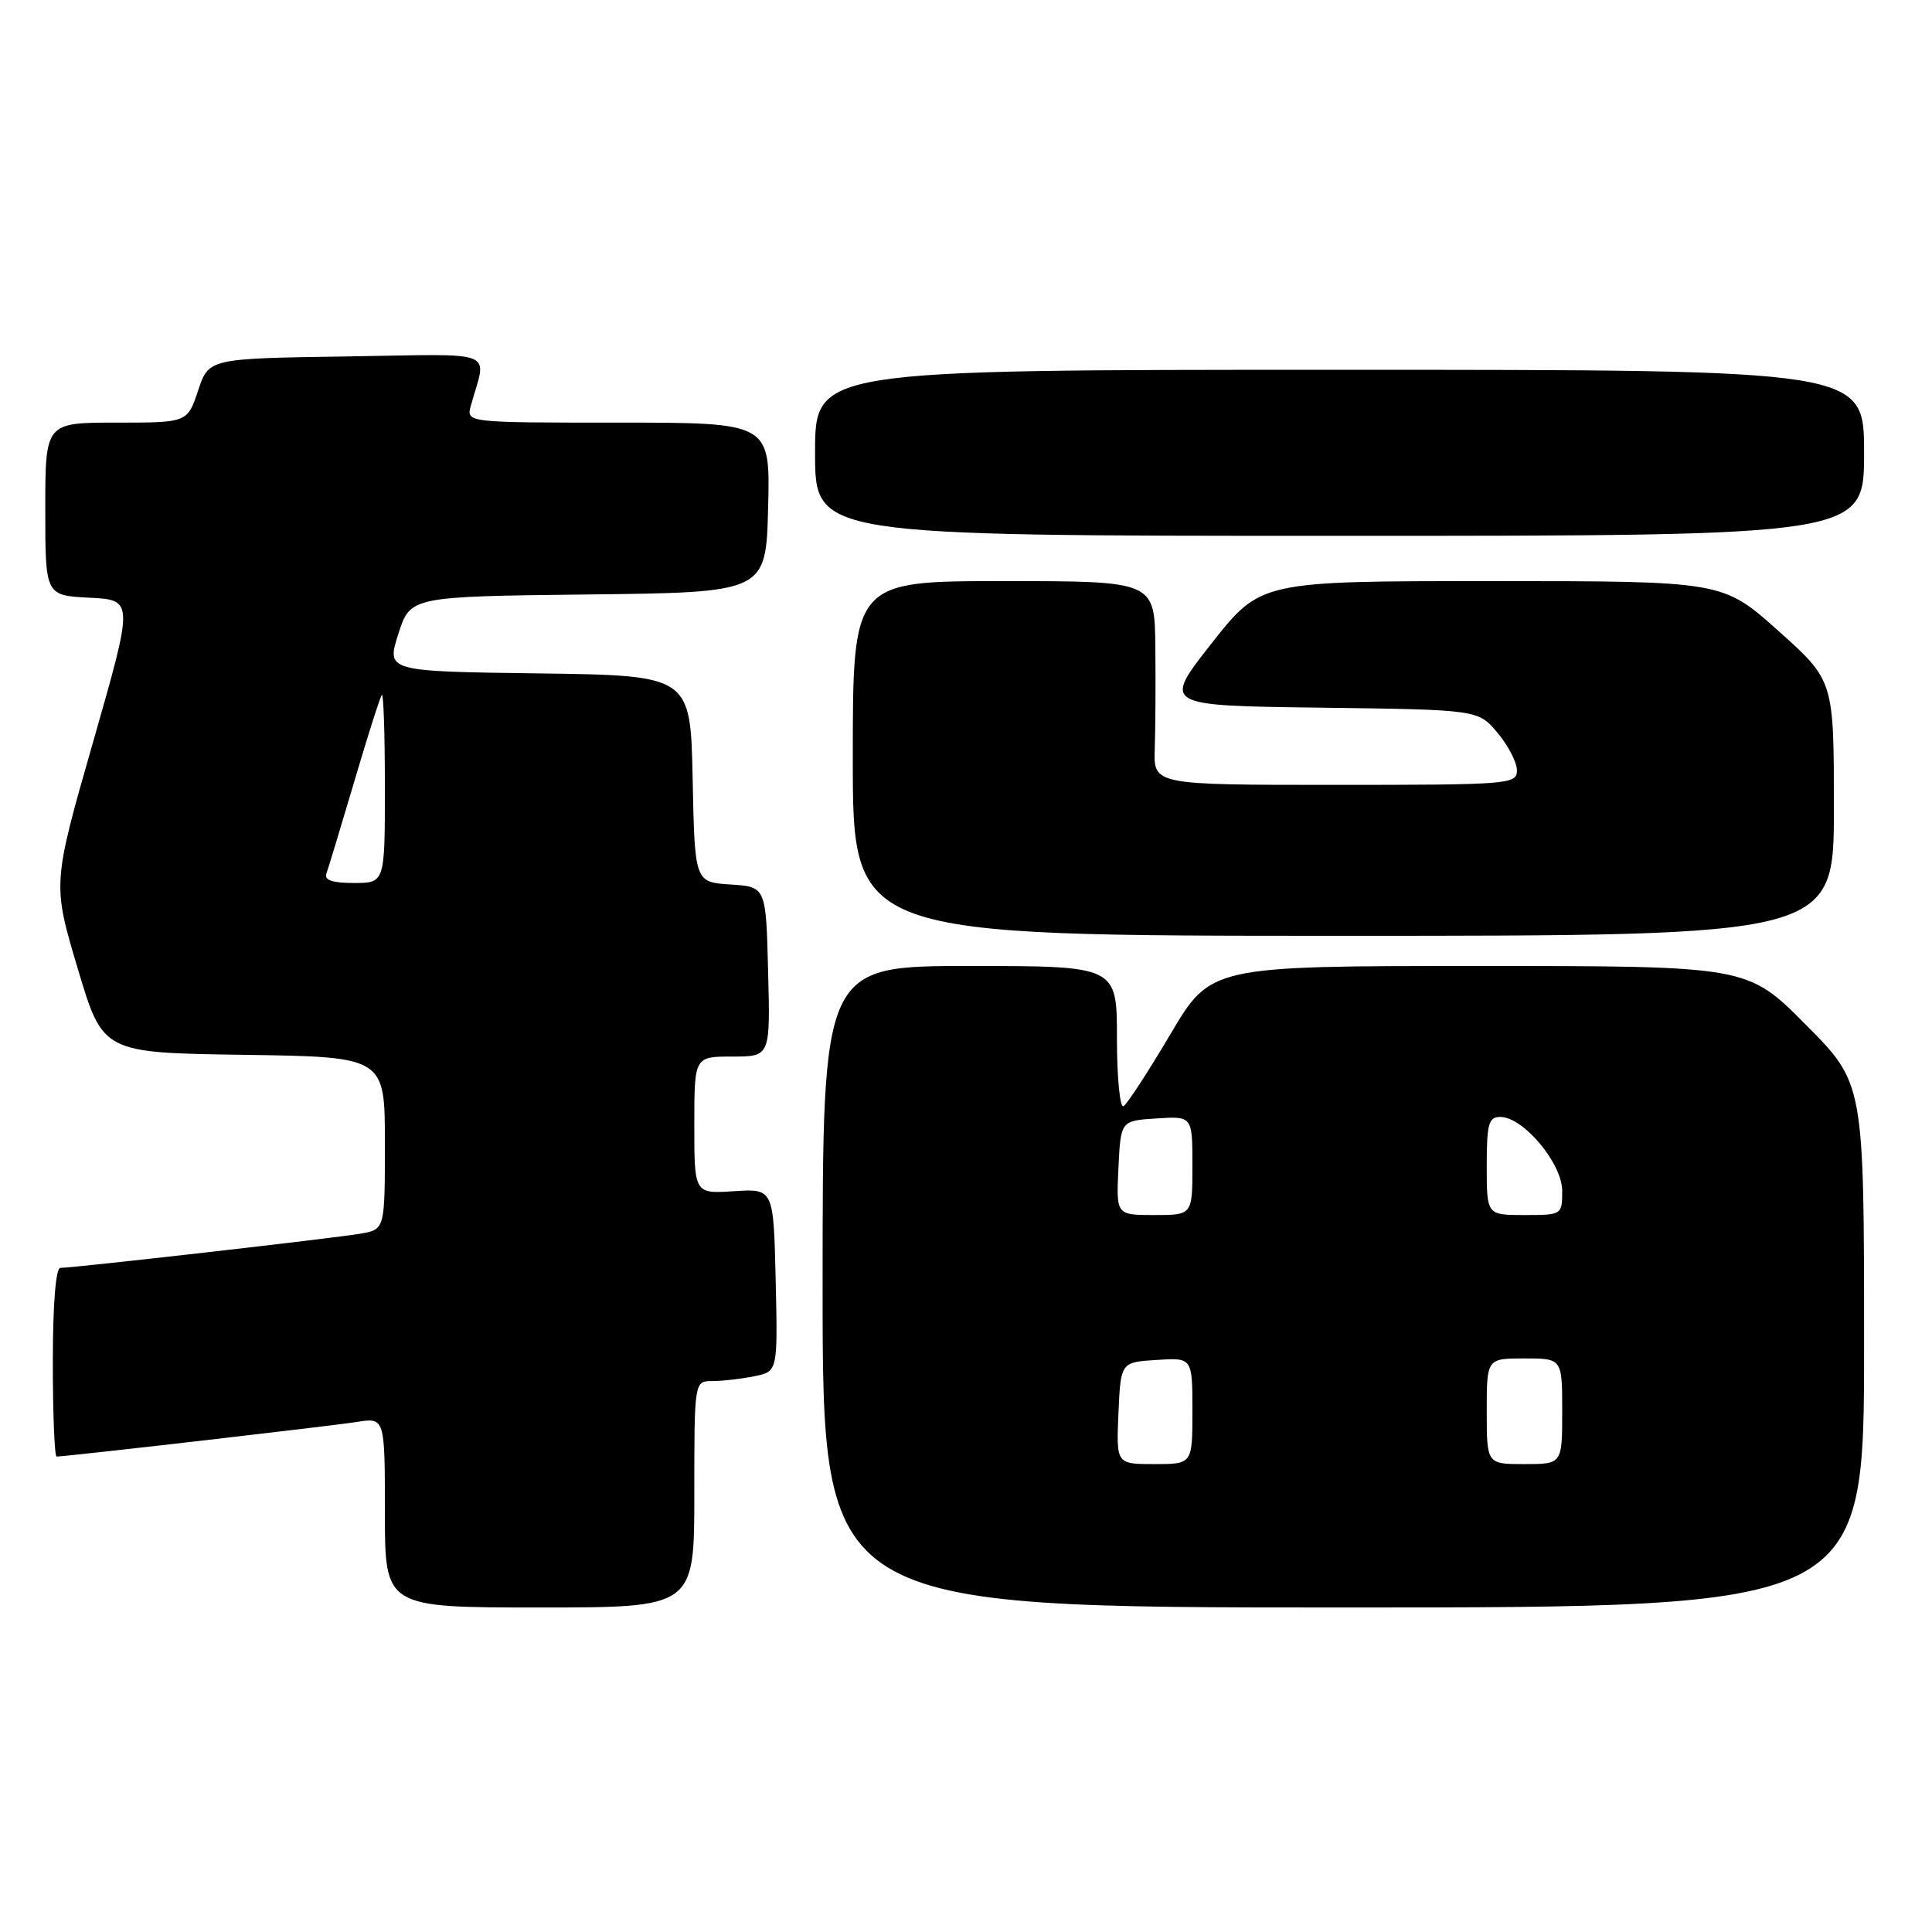 <?xml version="1.0" encoding="UTF-8" standalone="no"?>
<!DOCTYPE svg PUBLIC "-//W3C//DTD SVG 1.1//EN" "http://www.w3.org/Graphics/SVG/1.1/DTD/svg11.dtd" >
<svg xmlns="http://www.w3.org/2000/svg" xmlns:xlink="http://www.w3.org/1999/xlink" version="1.1" viewBox="0 0 256 256">
 <g >
 <path fill="currentColor"
d=" M 92.00 198.00 C 92.00 183.00 92.00 183.00 94.38 183.00 C 95.68 183.00 98.17 182.72 99.90 182.37 C 103.06 181.74 103.06 181.74 102.78 169.62 C 102.50 157.50 102.50 157.50 97.25 157.84 C 92.00 158.18 92.00 158.18 92.00 149.09 C 92.00 140.00 92.00 140.00 97.03 140.00 C 102.07 140.00 102.07 140.00 101.78 128.75 C 101.50 117.50 101.50 117.50 96.78 117.20 C 92.06 116.89 92.06 116.89 91.78 103.20 C 91.50 89.50 91.50 89.50 71.35 89.23 C 51.20 88.96 51.20 88.96 52.78 84.00 C 54.37 79.04 54.37 79.04 77.94 78.77 C 101.50 78.50 101.50 78.50 101.78 67.25 C 102.07 56.00 102.07 56.00 81.92 56.00 C 61.77 56.00 61.77 56.00 62.39 53.75 C 64.49 46.18 66.37 46.92 45.95 47.23 C 27.66 47.50 27.66 47.50 26.25 51.75 C 24.83 56.00 24.83 56.00 15.42 56.00 C 6.00 56.00 6.00 56.00 6.00 67.45 C 6.00 78.90 6.00 78.90 11.86 79.20 C 17.72 79.50 17.72 79.50 12.34 98.30 C 6.95 117.11 6.95 117.11 10.29 128.30 C 13.62 139.50 13.62 139.50 32.31 139.77 C 51.00 140.04 51.00 140.04 51.00 151.48 C 51.00 162.91 51.00 162.91 47.75 163.47 C 44.37 164.06 9.76 168.00 8.00 168.00 C 7.39 168.00 7.00 172.81 7.00 180.50 C 7.00 187.38 7.23 193.00 7.50 193.00 C 8.77 193.00 43.92 188.95 47.25 188.42 C 51.00 187.82 51.00 187.82 51.00 200.41 C 51.00 213.00 51.00 213.00 71.50 213.00 C 92.00 213.00 92.00 213.00 92.00 198.00 Z  M 247.00 178.27 C 247.00 143.54 247.00 143.54 239.27 135.77 C 231.55 128.00 231.55 128.00 195.99 128.00 C 160.44 128.00 160.44 128.00 155.10 137.01 C 152.17 141.97 149.37 146.27 148.88 146.57 C 148.40 146.87 148.00 142.83 148.00 137.56 C 148.00 128.00 148.00 128.00 128.50 128.00 C 109.00 128.00 109.00 128.00 109.00 170.50 C 109.00 213.00 109.00 213.00 178.00 213.00 C 247.00 213.00 247.00 213.00 247.00 178.27 Z  M 243.00 107.09 C 243.00 90.18 243.00 90.18 235.64 83.59 C 228.27 77.00 228.27 77.00 197.65 77.00 C 167.04 77.00 167.04 77.00 160.54 85.25 C 154.05 93.50 154.05 93.50 174.95 93.77 C 195.86 94.04 195.86 94.04 198.43 97.10 C 199.84 98.78 201.00 101.02 201.00 102.08 C 201.00 103.92 200.01 104.00 176.93 104.00 C 152.85 104.00 152.85 104.00 153.01 99.25 C 153.10 96.64 153.14 90.56 153.09 85.75 C 153.00 77.00 153.00 77.00 133.00 77.00 C 113.00 77.00 113.00 77.00 113.00 100.50 C 113.00 124.00 113.00 124.00 178.00 124.00 C 243.00 124.00 243.00 124.00 243.00 107.09 Z  M 247.00 60.00 C 247.00 49.00 247.00 49.00 177.50 49.00 C 108.00 49.00 108.00 49.00 108.00 60.00 C 108.00 71.00 108.00 71.00 177.50 71.00 C 247.00 71.00 247.00 71.00 247.00 60.00 Z  M 43.25 115.75 C 43.50 115.06 45.17 109.55 46.96 103.50 C 48.74 97.45 50.38 92.31 50.60 92.08 C 50.82 91.85 51.00 97.37 51.00 104.33 C 51.00 117.00 51.00 117.00 46.89 117.00 C 44.03 117.00 42.93 116.62 43.25 115.75 Z  M 148.20 187.25 C 148.50 180.50 148.50 180.50 153.25 180.20 C 158.00 179.89 158.00 179.89 158.00 186.95 C 158.00 194.00 158.00 194.00 152.95 194.00 C 147.91 194.00 147.91 194.00 148.20 187.25 Z  M 197.00 187.00 C 197.00 180.00 197.00 180.00 202.00 180.00 C 207.00 180.00 207.00 180.00 207.00 187.00 C 207.00 194.00 207.00 194.00 202.00 194.00 C 197.00 194.00 197.00 194.00 197.00 187.00 Z  M 148.20 154.75 C 148.50 148.50 148.50 148.50 153.25 148.20 C 158.00 147.89 158.00 147.89 158.00 154.45 C 158.00 161.00 158.00 161.00 152.95 161.00 C 147.90 161.00 147.90 161.00 148.20 154.75 Z  M 197.00 154.50 C 197.00 148.90 197.25 148.00 198.80 148.00 C 201.85 148.00 207.00 154.16 207.00 157.80 C 207.00 160.97 206.96 161.00 202.00 161.00 C 197.00 161.00 197.00 161.00 197.00 154.50 Z "/>
</g>
</svg>